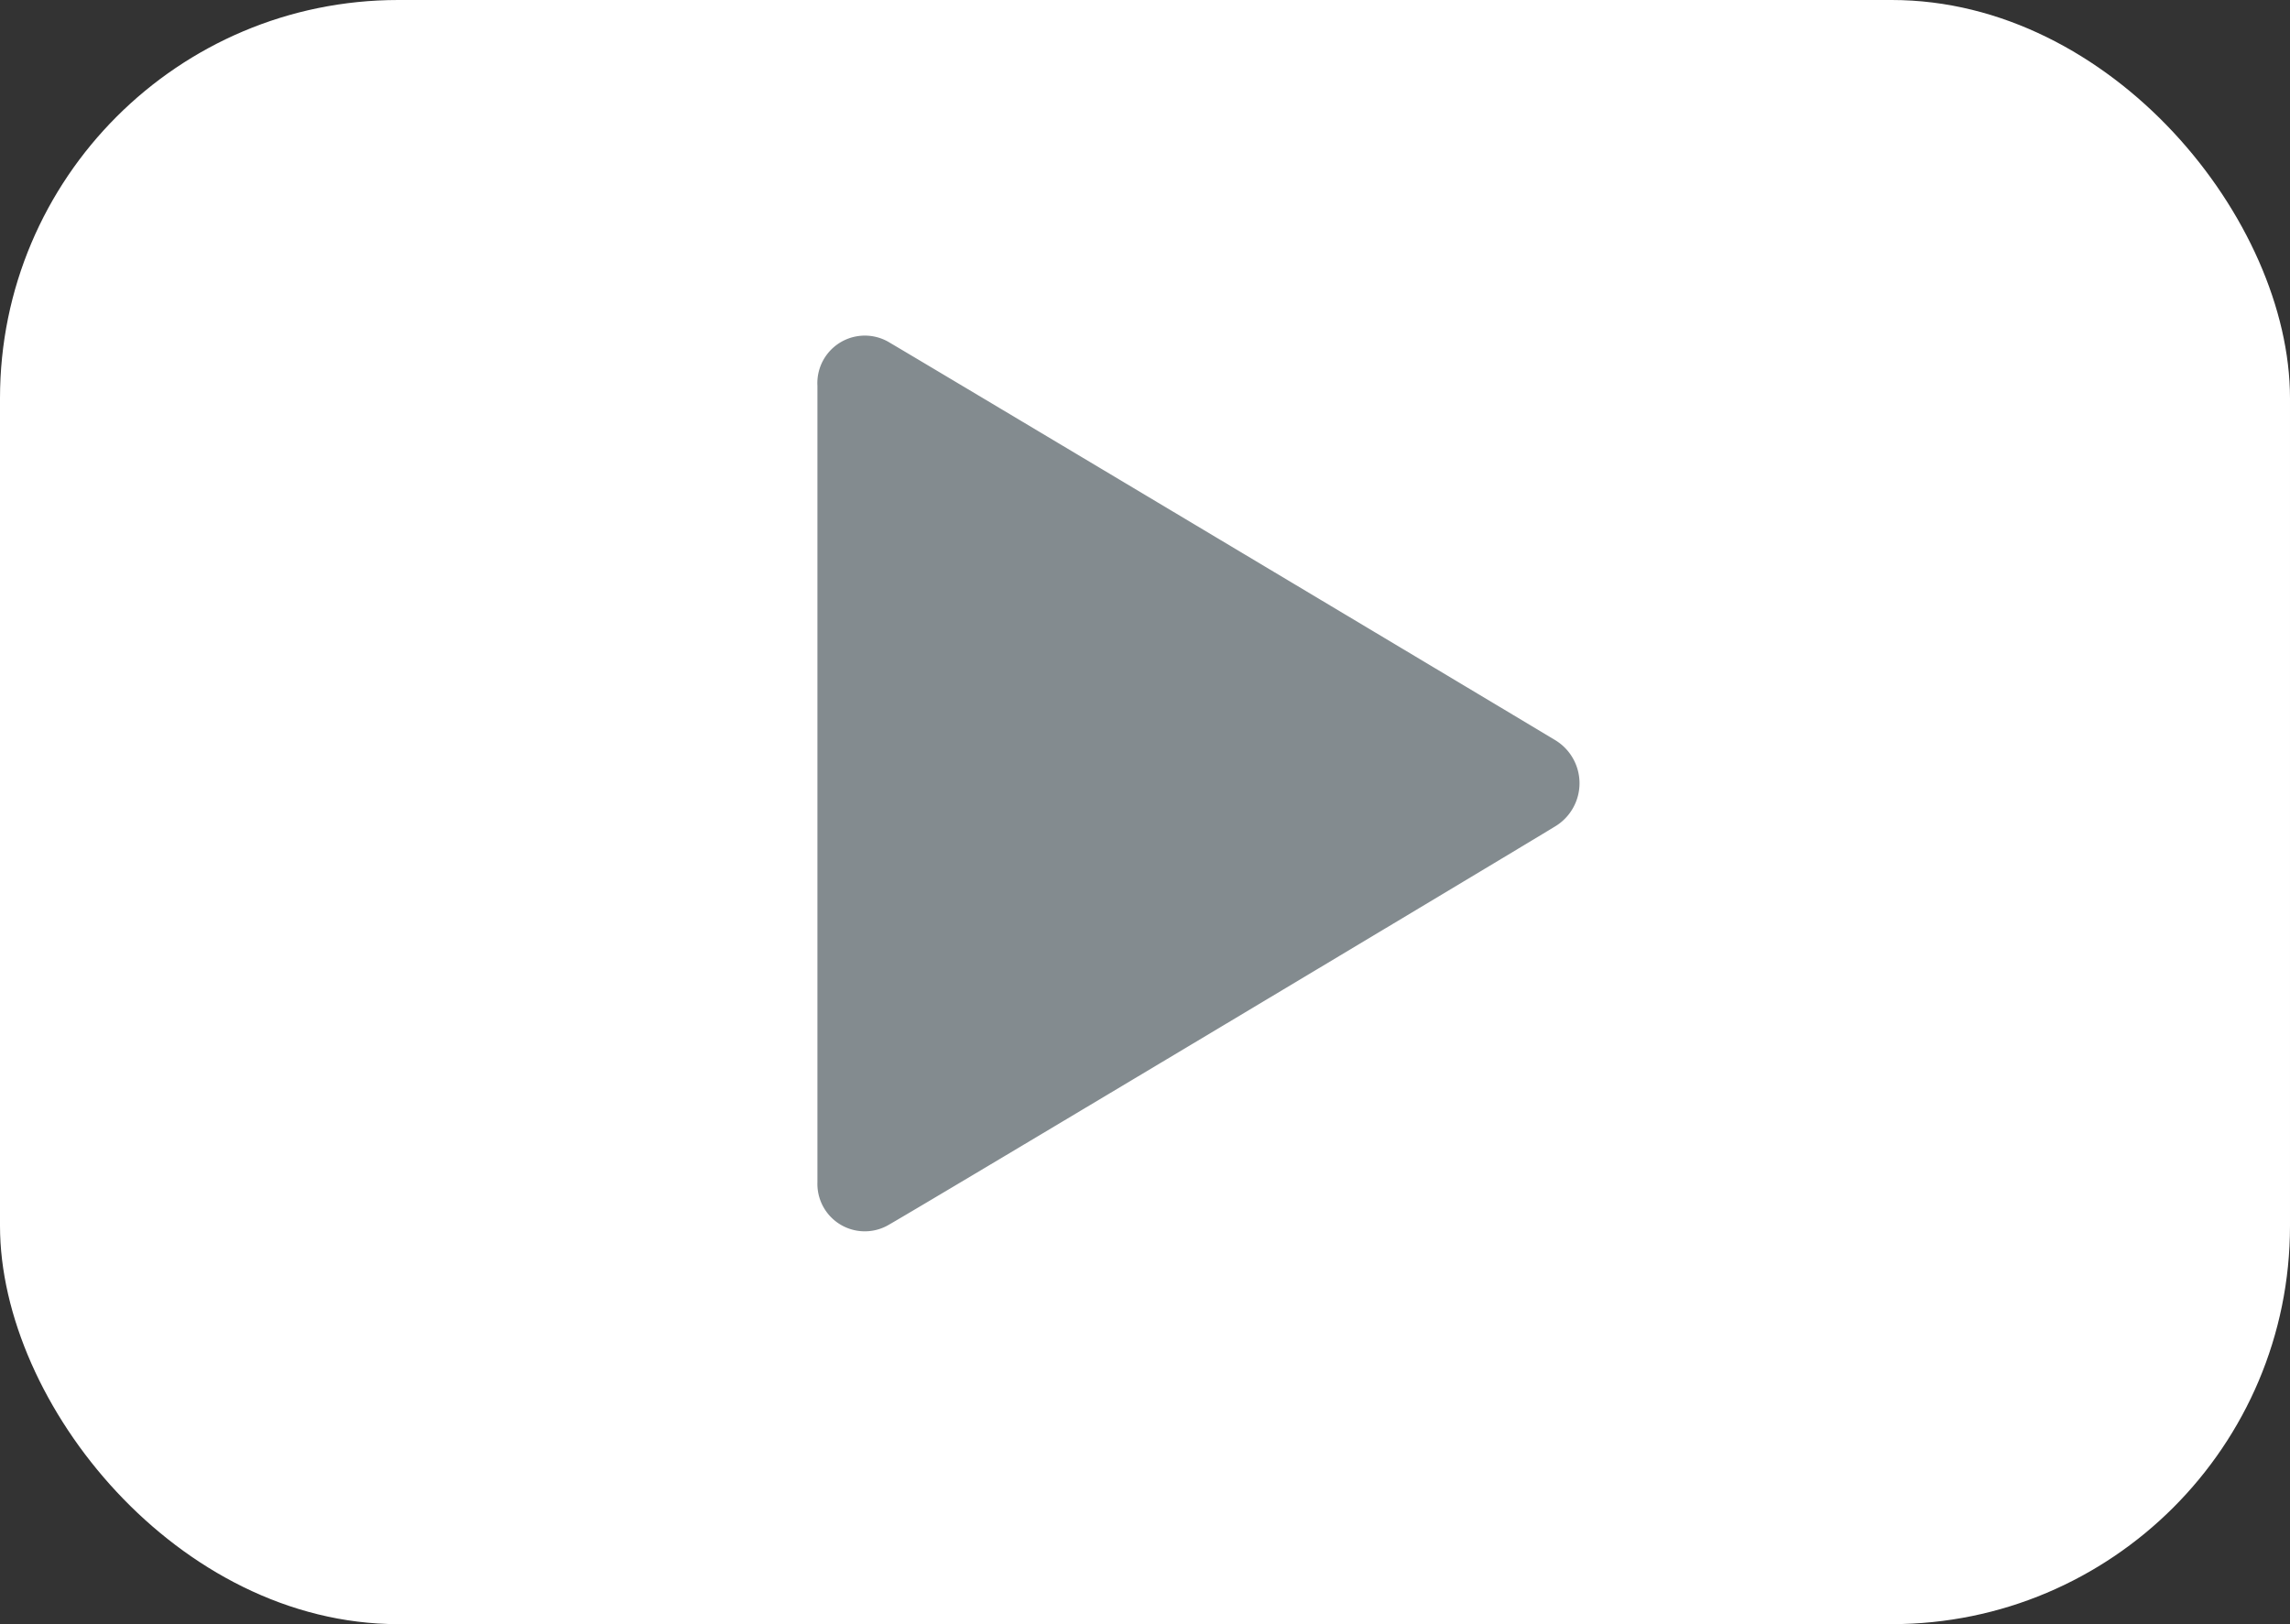 <svg id="Youtube" xmlns="http://www.w3.org/2000/svg" width="23" height="16.313" viewBox="0 0 23 16.313">
  <rect x="0" y="0" width="23" height="16.313" fill="#333333" stroke="none"/>
  <defs>
    <style>
      .cls-1 {
        fill: #fff;
      }

      .cls-2 {
        fill: #838b8f;
        fill-rule: evenodd;
      }
    </style>
  </defs>
  <rect id="Rounded_Rectangle_6" data-name="Rounded Rectangle 6" class="cls-1" width="23" height="16.313" rx="4" ry="4"/>
  <path class="cls-2" d="M1268.4,621.5v-8a0.477,0.477,0,0,1,.73-0.431c0.3,0.175,6.18,3.689,6.68,3.99a0.506,0.506,0,0,1,0,.866c-0.36.221-6.26,3.754-6.69,4A0.476,0.476,0,0,1,1268.4,621.5Z" transform="translate(-1260.19 -609.625)"/>
</svg>
